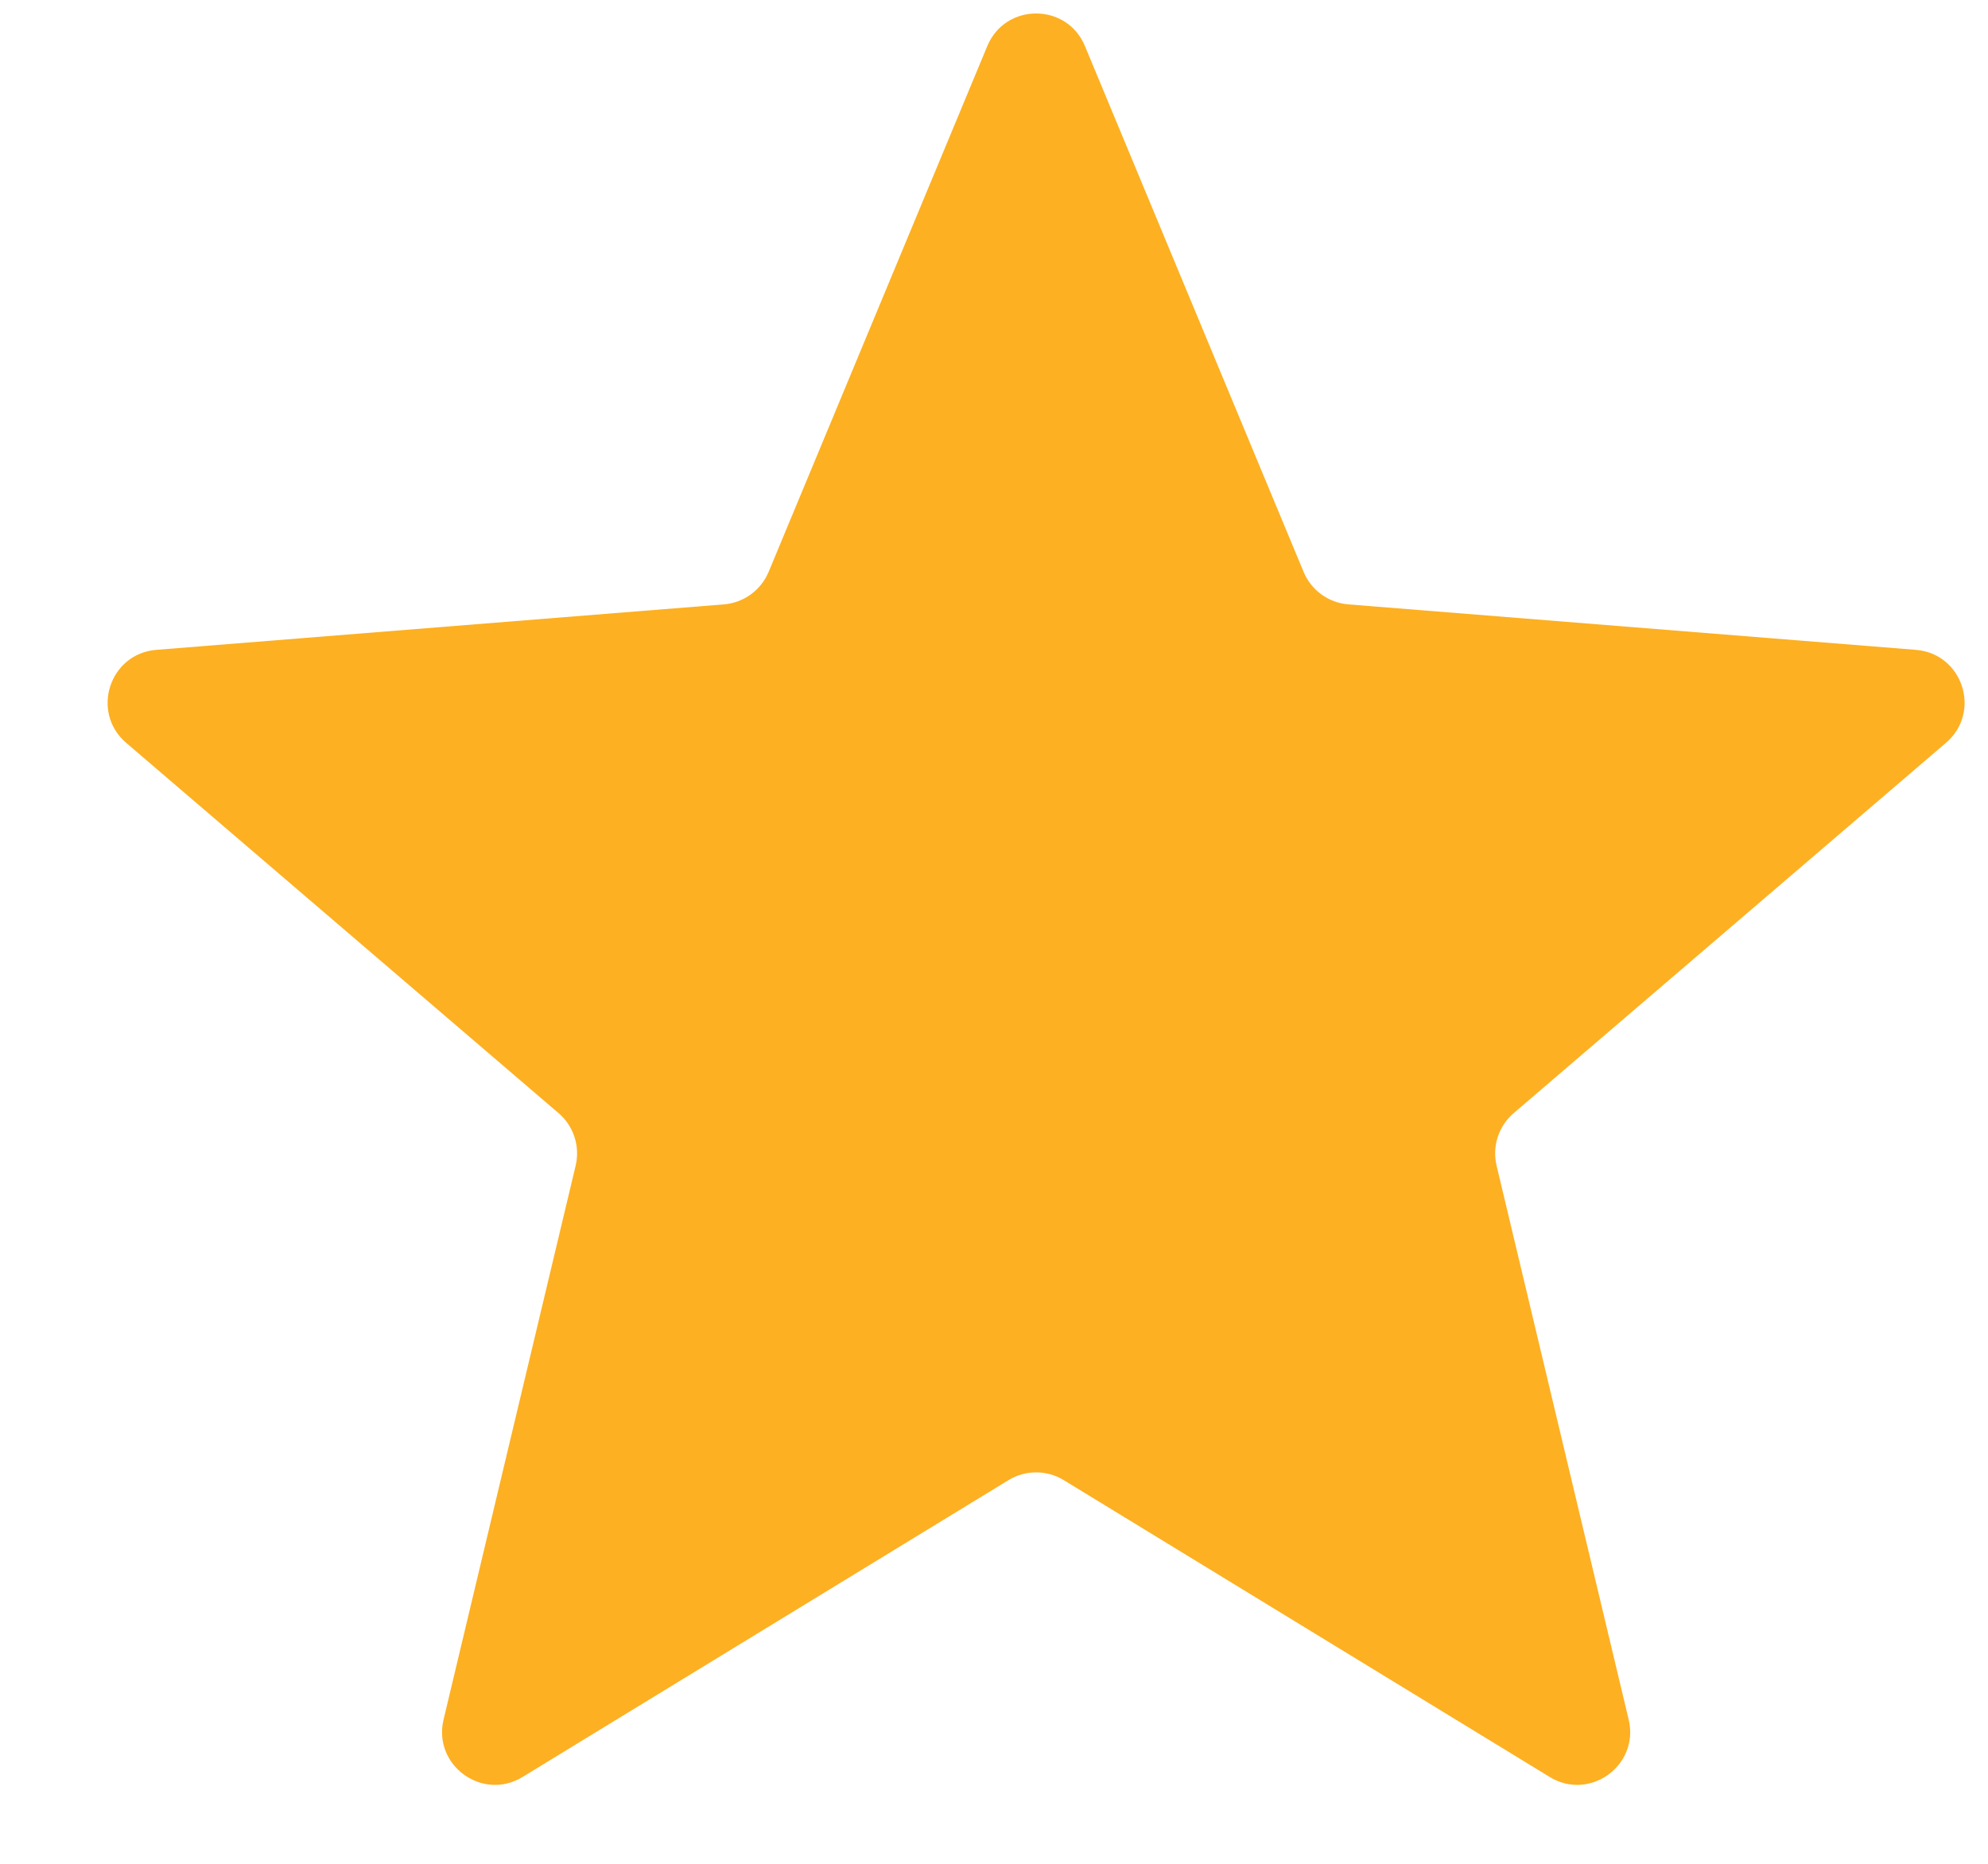 <?xml version="1.0" encoding="UTF-8" standalone="no"?><svg width='16' height='15' viewBox='0 0 16 15' fill='none' xmlns='http://www.w3.org/2000/svg'>
<path d='M7.946 0.371C8.091 0.021 8.587 0.021 8.732 0.371L10.492 4.603C10.553 4.75 10.692 4.851 10.851 4.864L15.419 5.23C15.797 5.26 15.95 5.731 15.662 5.978L12.182 8.959C12.061 9.063 12.008 9.226 12.045 9.381L13.108 13.839C13.196 14.207 12.795 14.499 12.472 14.301L8.561 11.912C8.425 11.829 8.253 11.829 8.117 11.912L4.206 14.301C3.883 14.499 3.482 14.207 3.57 13.839L4.633 9.381C4.67 9.226 4.617 9.063 4.496 8.959L1.015 5.978C0.728 5.731 0.881 5.26 1.258 5.23L5.827 4.864C5.986 4.851 6.124 4.75 6.186 4.603L7.946 0.371Z' fill='#FDB022'/>
</svg>

